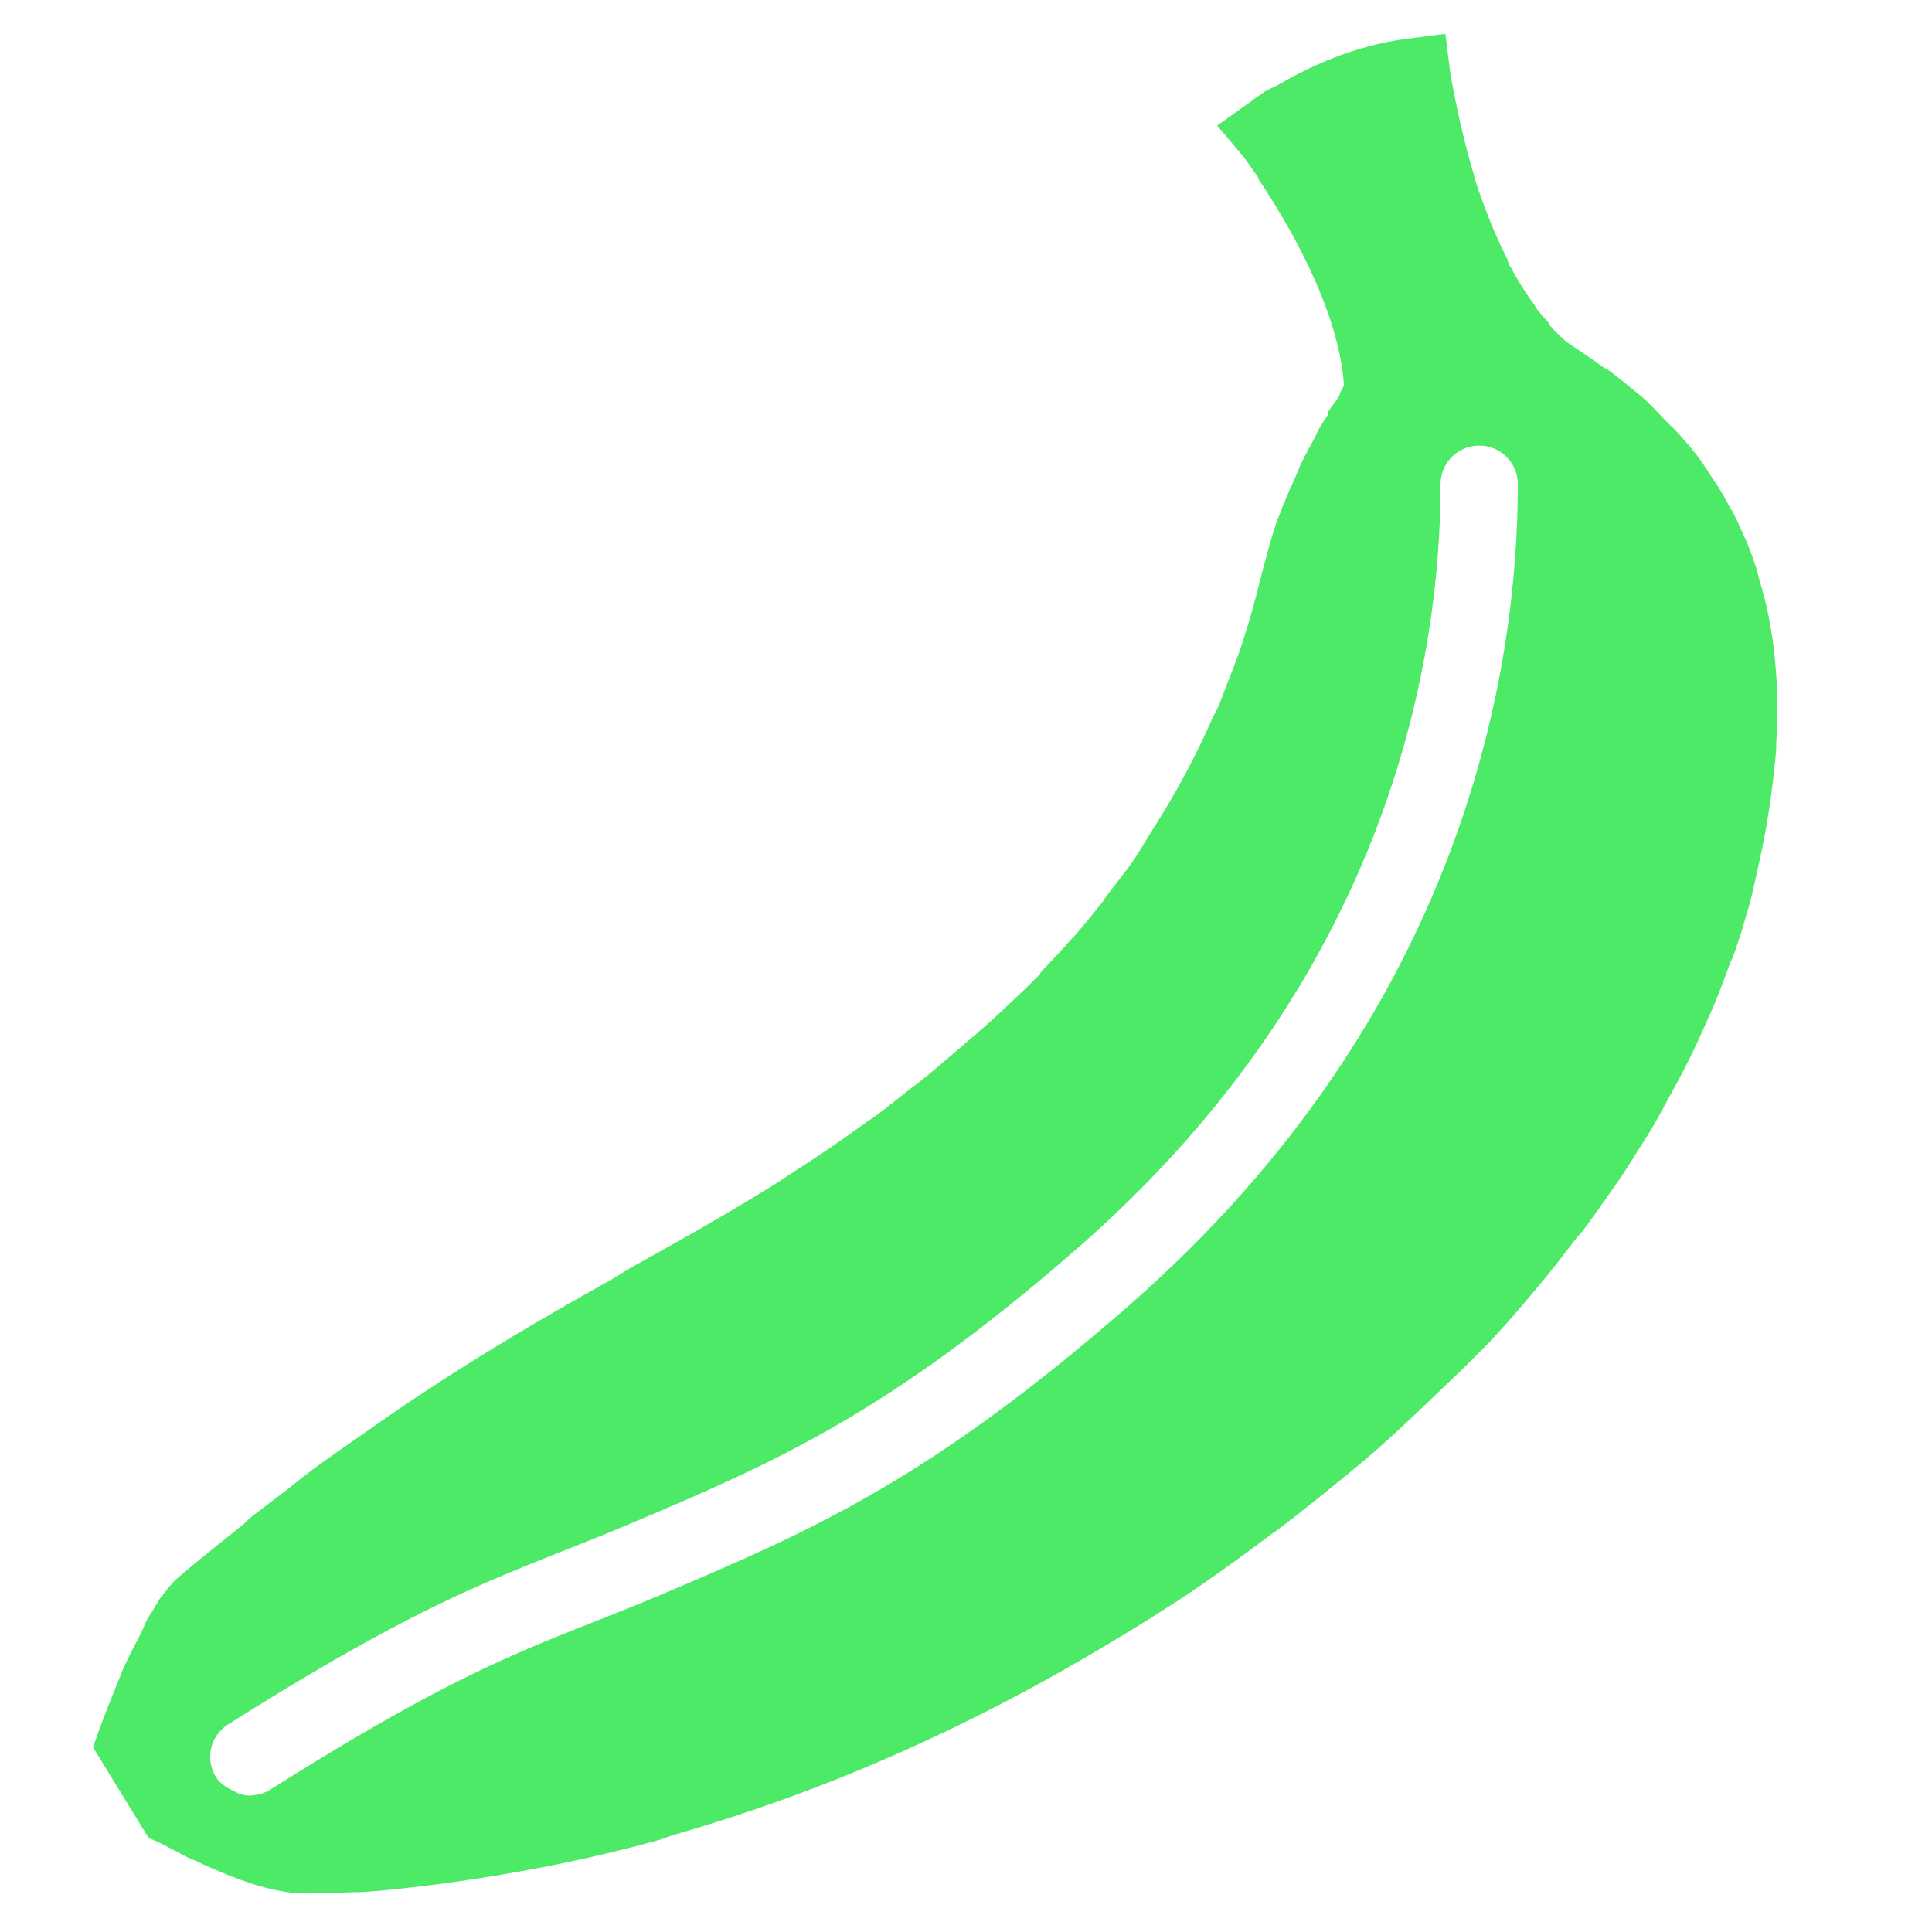 <svg width="40" height="40" viewBox="0 0 40 40" fill="none" xmlns="http://www.w3.org/2000/svg">
<path d="M29.925 0.7L29.15 0.8C27.991 0.947 27.05 1.416 26.475 1.75C26.378 1.803 26.247 1.856 26.175 1.9C26.169 1.903 26.156 1.922 26.15 1.925C26.009 2.013 25.913 2.091 25.9 2.1L25.2 2.6L25.75 3.25C25.756 3.256 25.863 3.406 26.05 3.675C26.056 3.684 26.044 3.691 26.05 3.7C26.6 4.522 27.716 6.347 27.825 7.975C27.819 7.994 27.794 8.044 27.75 8.125C27.734 8.153 27.744 8.169 27.725 8.2C27.678 8.284 27.572 8.406 27.5 8.525C27.497 8.531 27.503 8.544 27.5 8.55C27.497 8.556 27.503 8.569 27.5 8.575C27.441 8.675 27.397 8.728 27.325 8.85C27.278 8.931 27.25 9.009 27.2 9.1C27.119 9.247 27.034 9.403 26.95 9.575C26.894 9.684 26.856 9.803 26.8 9.925C26.762 10.012 26.712 10.106 26.675 10.2C26.606 10.363 26.541 10.519 26.475 10.7C26.469 10.719 26.456 10.731 26.45 10.75C26.359 11.012 26.278 11.297 26.2 11.6L26.175 11.675C26.066 12.109 25.925 12.697 25.7 13.375C25.619 13.622 25.506 13.903 25.4 14.175C25.356 14.287 25.322 14.384 25.275 14.5C25.266 14.525 25.259 14.55 25.25 14.575C25.209 14.672 25.144 14.775 25.1 14.875C24.781 15.6 24.381 16.369 23.85 17.2C23.709 17.419 23.584 17.65 23.425 17.875C23.303 18.047 23.156 18.225 23.025 18.4C22.972 18.469 22.928 18.531 22.875 18.6C22.856 18.625 22.844 18.65 22.825 18.675C22.644 18.903 22.45 19.144 22.25 19.375C22.228 19.4 22.197 19.425 22.175 19.45C21.975 19.678 21.772 19.897 21.55 20.125C21.538 20.137 21.538 20.163 21.525 20.175C21.288 20.419 21.038 20.653 20.775 20.9C20.497 21.163 20.206 21.413 19.9 21.675C19.584 21.944 19.278 22.209 18.975 22.45C18.953 22.469 18.922 22.481 18.9 22.5C18.622 22.719 18.369 22.928 18.1 23.125C18.053 23.159 17.997 23.191 17.95 23.225C17.419 23.613 16.884 23.975 16.375 24.3C16.3 24.347 16.222 24.403 16.15 24.45C15.119 25.1 14.125 25.653 13.1 26.225C12.938 26.316 12.766 26.434 12.6 26.525C11.384 27.206 10.088 27.953 8.625 28.925C8.259 29.169 7.888 29.425 7.5 29.7C7.172 29.931 6.822 30.166 6.475 30.425C6.284 30.566 6.094 30.725 5.9 30.875C5.647 31.069 5.413 31.241 5.15 31.45C5.113 31.481 5.088 31.519 5.05 31.55C4.619 31.897 4.159 32.259 3.7 32.65C3.581 32.75 3.466 32.888 3.35 33.05C3.344 33.059 3.331 33.066 3.325 33.075C3.269 33.153 3.228 33.237 3.175 33.325C3.134 33.394 3.091 33.453 3.05 33.525C2.994 33.628 2.956 33.744 2.9 33.85C2.788 34.072 2.672 34.275 2.575 34.5C2.569 34.516 2.556 34.534 2.55 34.55C2.494 34.681 2.5 34.678 2.45 34.8C2.275 35.228 2.122 35.619 2.05 35.825L1.925 36.175L2.125 36.5L3.075 38.05L3.3 38.15C3.488 38.244 3.7 38.362 3.925 38.475C3.966 38.494 4.009 38.506 4.05 38.525C4.291 38.644 4.534 38.747 4.8 38.85C5.253 39.028 5.738 39.178 6.225 39.2C6.275 39.203 6.375 39.2 6.5 39.2C6.691 39.203 6.944 39.194 7.325 39.175C7.331 39.175 7.344 39.175 7.35 39.175C7.375 39.175 7.422 39.178 7.45 39.175C7.872 39.153 8.338 39.1 8.95 39.025C9.272 38.987 9.628 38.934 10 38.875C11.044 38.709 12.25 38.481 13.625 38.1C13.747 38.066 13.878 38.009 14 37.975C15.012 37.681 16.087 37.325 17.225 36.875C18.925 36.203 20.747 35.334 22.625 34.225C23.134 33.925 23.659 33.612 24.175 33.275C24.291 33.2 24.409 33.128 24.525 33.05C25.137 32.641 25.756 32.191 26.375 31.725C26.4 31.706 26.425 31.694 26.45 31.675C26.756 31.444 27.069 31.197 27.375 30.95C27.706 30.681 28.044 30.409 28.375 30.125C28.837 29.728 29.259 29.322 29.675 28.925C30.006 28.609 30.322 28.312 30.625 28C30.7 27.922 30.775 27.853 30.85 27.775C30.938 27.681 31.016 27.591 31.1 27.5C31.375 27.2 31.625 26.897 31.875 26.6C32.147 26.278 32.381 25.966 32.625 25.65C32.672 25.587 32.728 25.538 32.775 25.475C32.934 25.266 33.078 25.056 33.225 24.85C33.344 24.681 33.462 24.519 33.575 24.35C33.7 24.159 33.809 23.988 33.925 23.8C34.038 23.622 34.147 23.453 34.25 23.275C34.347 23.109 34.434 22.941 34.525 22.775C34.703 22.453 34.875 22.137 35.025 21.825C35.034 21.809 35.041 21.791 35.05 21.775C35.147 21.575 35.237 21.372 35.325 21.175C35.384 21.041 35.444 20.909 35.5 20.775C35.622 20.484 35.722 20.209 35.825 19.925C35.838 19.891 35.862 19.859 35.875 19.825C35.947 19.622 36.013 19.425 36.075 19.225C36.112 19.103 36.141 18.994 36.175 18.875C36.181 18.85 36.194 18.825 36.2 18.8C36.281 18.509 36.338 18.225 36.4 17.95C36.469 17.647 36.528 17.359 36.575 17.075C36.625 16.781 36.669 16.494 36.7 16.225C36.728 15.966 36.759 15.734 36.775 15.5C36.778 15.466 36.772 15.434 36.775 15.4C36.791 15.134 36.8 14.878 36.8 14.625C36.8 14.291 36.778 13.984 36.75 13.675C36.722 13.372 36.678 13.078 36.625 12.8C36.572 12.519 36.5 12.256 36.425 12C36.391 11.881 36.366 11.762 36.325 11.65C36.278 11.516 36.228 11.378 36.175 11.25C36.144 11.169 36.109 11.103 36.075 11.025C36.009 10.875 35.947 10.738 35.875 10.6C35.853 10.556 35.825 10.519 35.8 10.475C35.709 10.306 35.622 10.153 35.525 10C35.519 9.991 35.506 9.984 35.5 9.975C35.384 9.797 35.272 9.609 35.15 9.45C35.022 9.281 34.881 9.122 34.75 8.975C34.666 8.878 34.584 8.812 34.5 8.725C34.312 8.531 34.156 8.356 33.975 8.2C33.931 8.162 33.894 8.137 33.85 8.1C33.638 7.922 33.434 7.759 33.25 7.625C33.241 7.619 33.234 7.631 33.225 7.625C33.038 7.491 32.866 7.369 32.725 7.275C32.581 7.178 32.466 7.109 32.4 7.05C32.288 6.95 32.178 6.841 32.075 6.725C32.072 6.719 32.078 6.706 32.075 6.7C31.981 6.594 31.887 6.491 31.8 6.375C31.791 6.359 31.784 6.341 31.775 6.325C31.594 6.075 31.422 5.806 31.275 5.525C31.269 5.516 31.256 5.509 31.25 5.5C31.225 5.453 31.225 5.397 31.2 5.35C31.075 5.097 30.953 4.838 30.85 4.575C30.731 4.275 30.613 3.962 30.525 3.675C30.522 3.666 30.528 3.659 30.525 3.65C30.434 3.356 30.363 3.081 30.3 2.825C30.113 2.056 30.028 1.516 30.025 1.5L29.925 0.7ZM30.625 9.225C31.069 9.225 31.425 9.584 31.425 10.025C31.425 13.75 30.384 20.909 23.35 27.05C19.244 30.634 16.812 31.688 13.725 33C11.275 34.041 10.009 34.263 5.6 37.05C5.469 37.134 5.297 37.175 5.15 37.175C5.094 37.175 5.056 37.163 5 37.15C4.994 37.147 4.981 37.153 4.975 37.15C4.888 37.112 4.813 37.062 4.725 37.025C4.634 36.966 4.538 36.9 4.475 36.8C4.238 36.425 4.35 35.938 4.725 35.7C9.244 32.844 10.594 32.591 13.1 31.525C16.056 30.269 18.384 29.266 22.3 25.85C28.859 20.128 29.825 13.475 29.825 10.025C29.825 9.584 30.181 9.225 30.625 9.225Z" fill="#4DEA67"/>
</svg>
